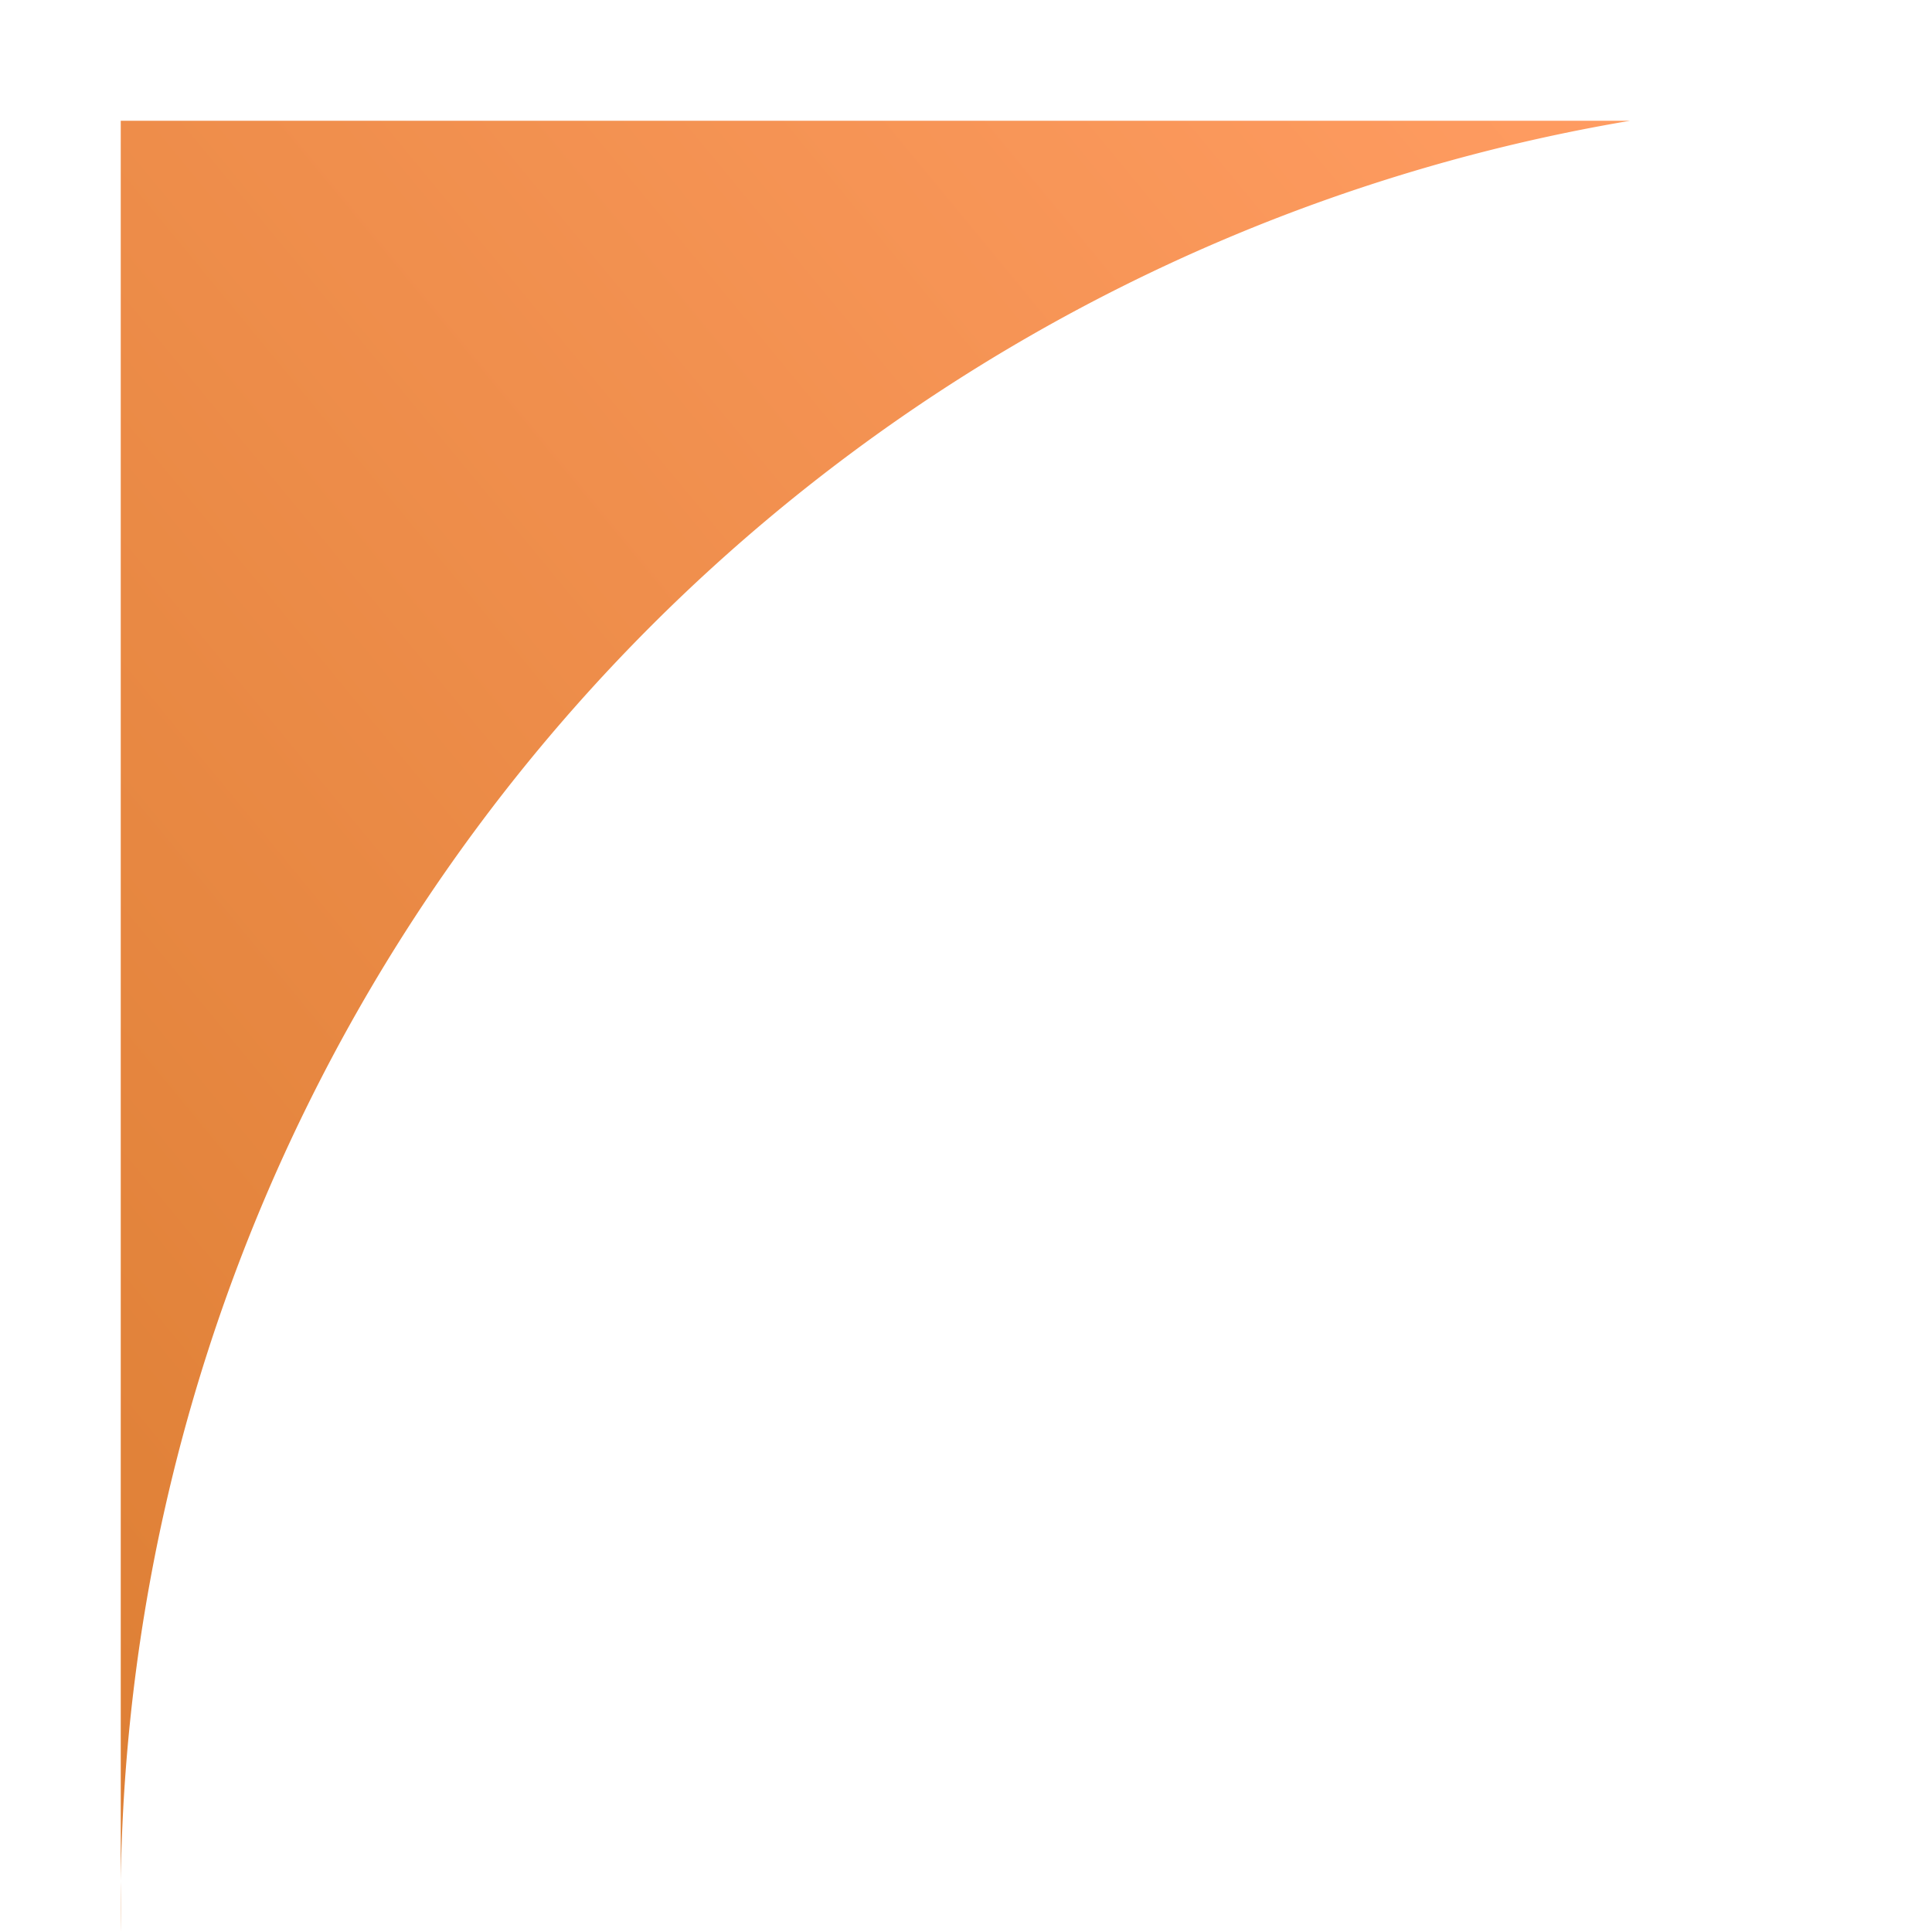 <svg xmlns="http://www.w3.org/2000/svg" viewBox="0 0 64 64" version="1.1" xmlns:xlink="http://www.w3.org/1999/xlink">
  <defs>
    <linearGradient id="cornerGradientTopLeft" x1="100%" y1="0%" x2="0%" y2="100%">
      <stop offset="0%" style="stop-color:rgba(255,131,58,0.8);stop-opacity:1"></stop>
      <stop offset="100%" style="stop-color:rgba(212,94,0,0.8);stop-opacity:1"></stop>
    </linearGradient>
    <filter id="3dEffectCorner">
      <feGaussianBlur in="SourceAlpha" stdDeviation="5" result="blur"></feGaussianBlur>
      <feOffset in="blur" dx="4" dy="4" result="offsetBlur"></feOffset>
      <feSpecularLighting in="blur" surfaceScale="8" specularConstant=".9" specularExponent="40" lighting-color="#fff" result="specular"></feSpecularLighting>
      <feComposite in="specular" in2="SourceAlpha" operator="in" result="specularLighting"></feComposite>
      <feComposite in="offsetBlur" in2="specularLighting" operator="arithmetic" k1="0" k2="1" k3="1" k4="0" result="composite"></feComposite>
      <feMerge>
        <feMergeNode in="composite"></feMergeNode>
        <feMergeNode in="SourceGraphic"></feMergeNode>
      </feMerge>
    </filter>
  </defs>
  <g id="topLeftCorner" transform="translate(0,0)">
    <path d="M0,0 L50,0 A60,60 0 0,0 0,60 L0,0 Z" fill="url(#cornerGradientTopLeft)" filter="url(#3dEffectCorner)"></path>
  </g>
</svg>